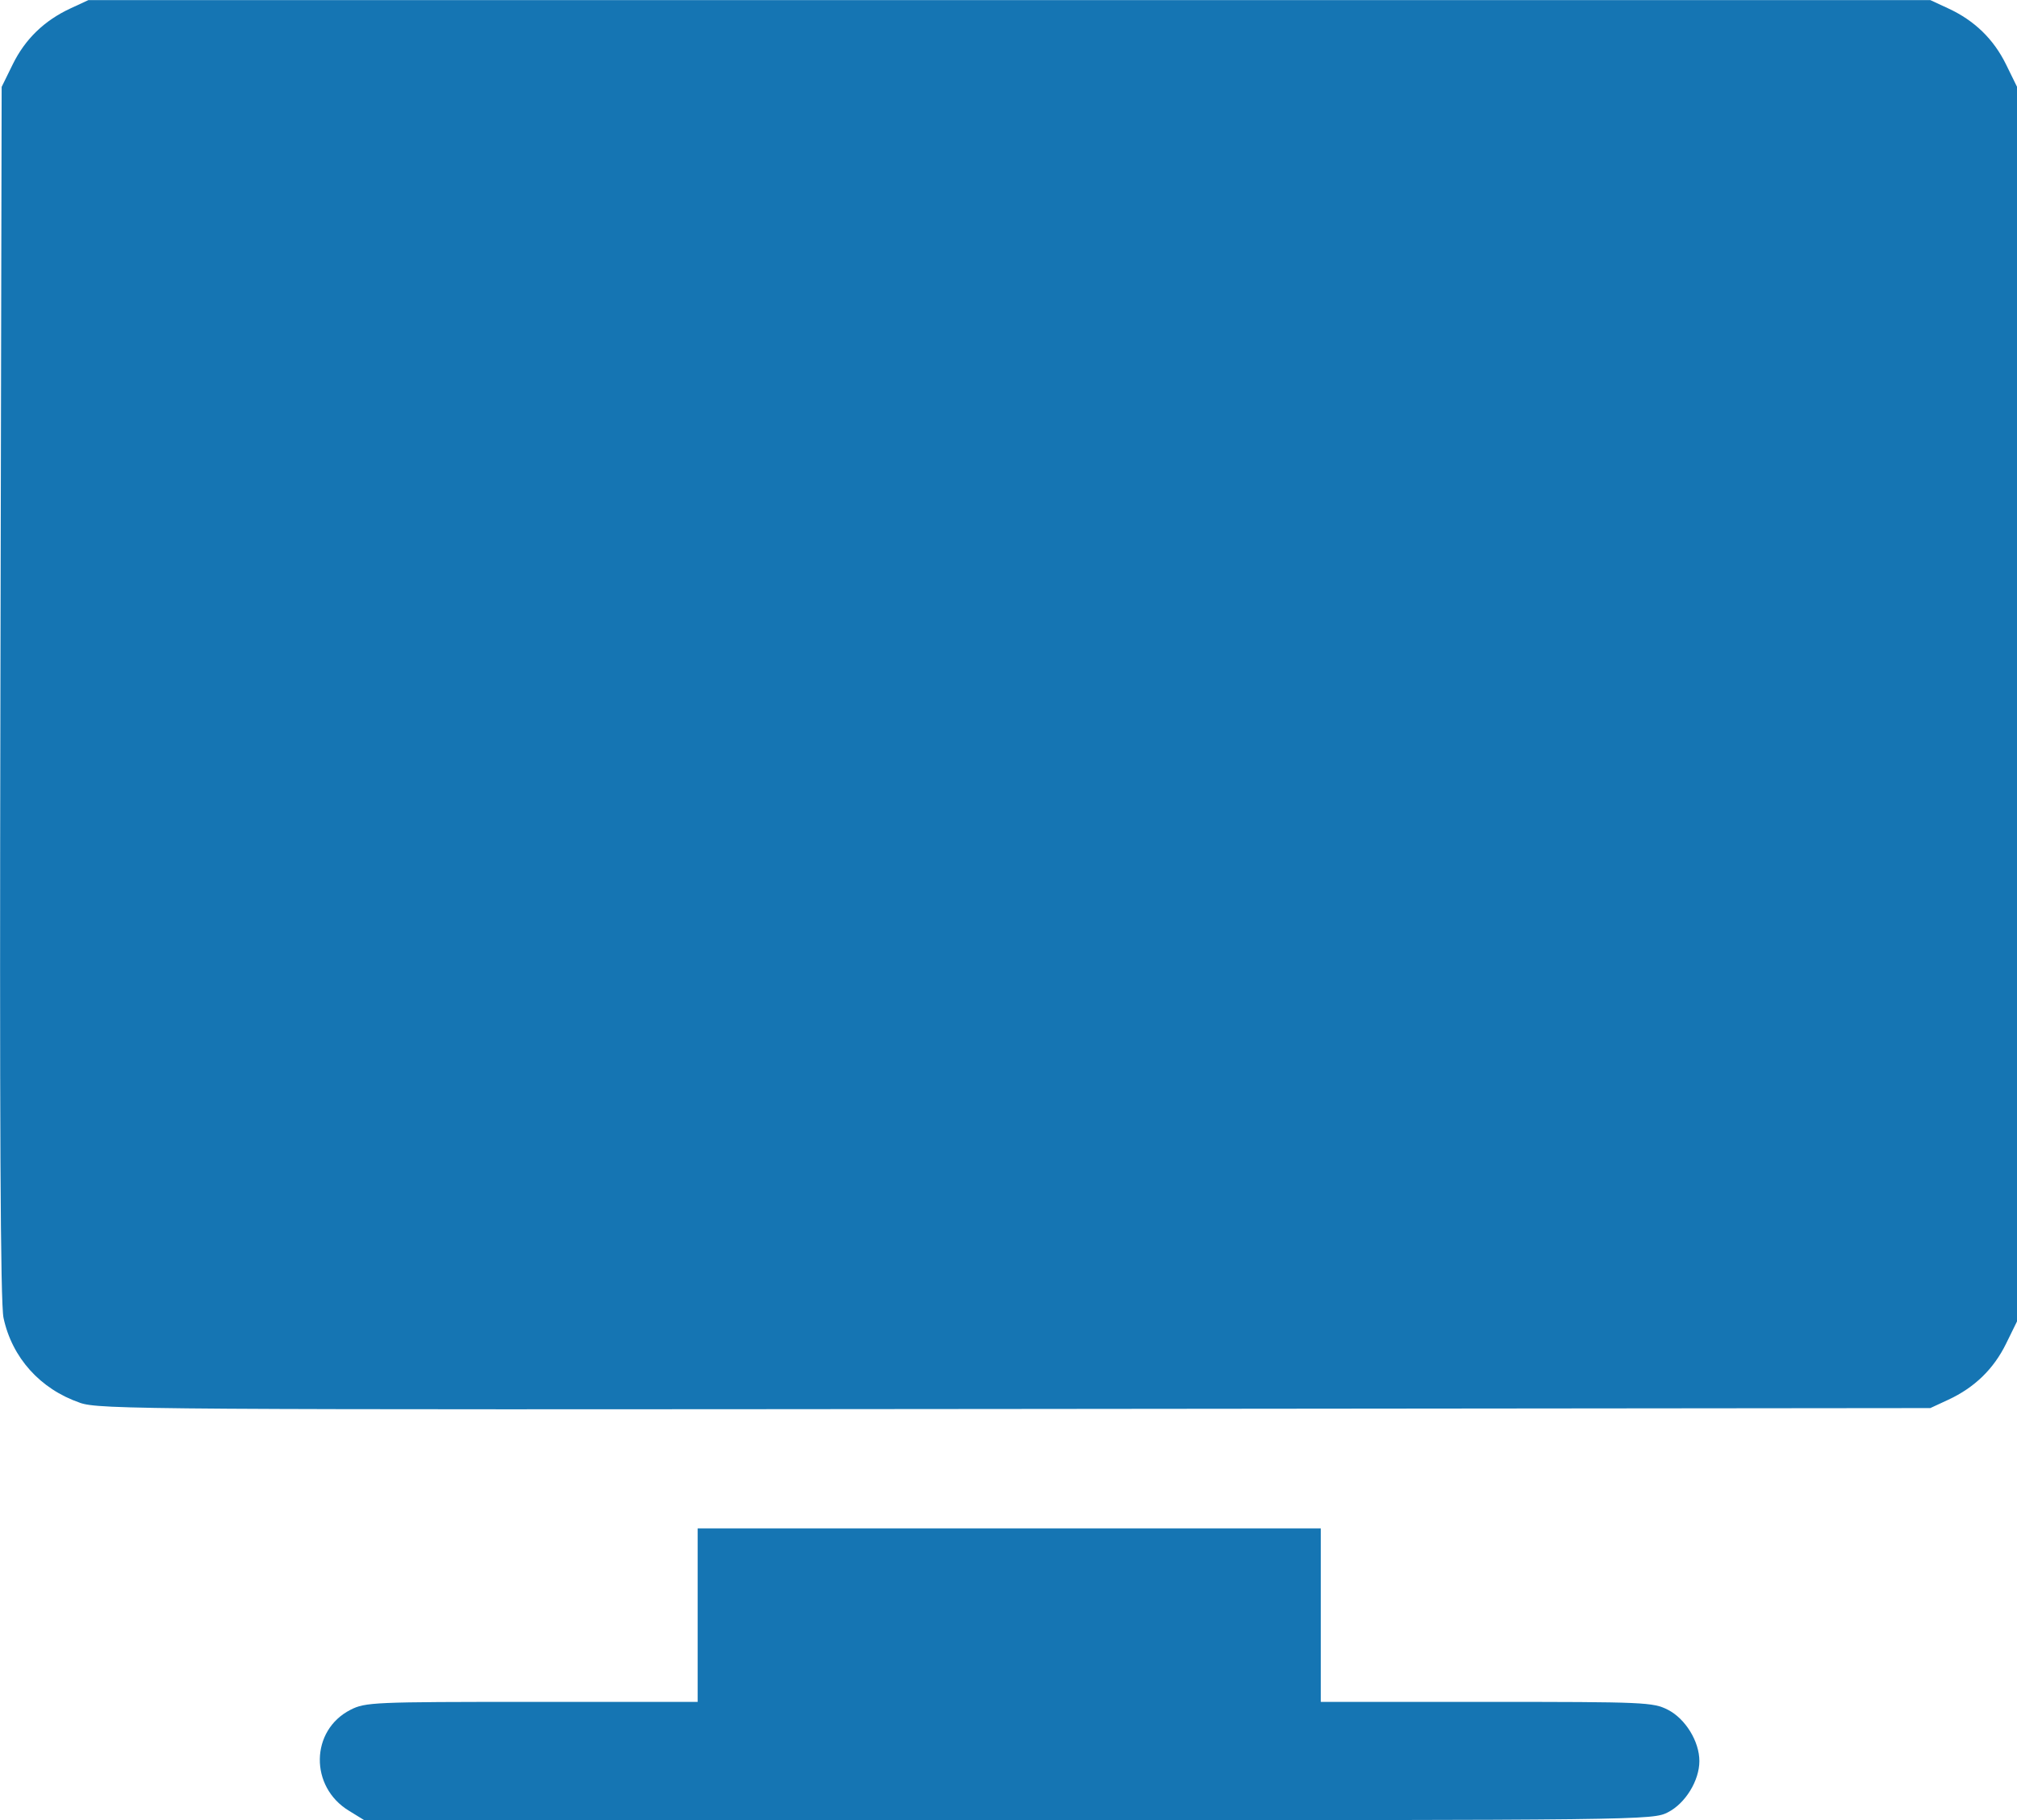 <?xml version="1.0" encoding="UTF-8" standalone="no"?>
<!-- Created with Inkscape (http://www.inkscape.org/) -->

<svg
   xmlns:dc="http://purl.org/dc/elements/1.1/"
   xmlns:cc="http://creativecommons.org/ns#"
   xmlns:rdf="http://www.w3.org/1999/02/22-rdf-syntax-ns#"
   xmlns:svg="http://www.w3.org/2000/svg"
   xmlns="http://www.w3.org/2000/svg"
   xmlns:sodipodi="http://sodipodi.sourceforge.net/DTD/sodipodi-0.dtd"
   xmlns:inkscape="http://www.inkscape.org/namespaces/inkscape"
   width="110.81"
   height="100"
   viewBox="0 0 29.319 26.458"
   version="1.1"
   id="svg8"
   sodipodi:docname="2.svg"
   inkscape:version="0.92.4 (5da689c313, 2019-01-14)">
  <defs
     id="defs2" />
  <sodipodi:namedview
     id="base"
     pagecolor="#ffffff"
     bordercolor="#666666"
     borderopacity="1.0"
     inkscape:pageopacity="0.0"
     inkscape:pageshadow="2"
     inkscape:zoom="0.7"
     inkscape:cx="-88.506827"
     inkscape:cy="245.52541"
     inkscape:document-units="mm"
     inkscape:current-layer="layer1"
     showgrid="false"
     fit-margin-top="0"
     fit-margin-left="0"
     fit-margin-right="0"
     fit-margin-bottom="0"
     units="px"
     inkscape:window-width="1600"
     inkscape:window-height="837"
     inkscape:window-x="-8"
     inkscape:window-y="-8"
     inkscape:window-maximized="1" />
  <g
     inkscape:label="Layer 1"
     inkscape:groupmode="layer"
     id="layer1"
     transform="translate(-101.27,-192.682)">
    <path
       style="fill:#1575b3;fill-opacity:1;stroke-width:1"
       d="m 106.343,219.005 c -0.575,-0.348 -0.563,-1.17 0.022,-1.468 0.216,-0.11 0.334,-0.115 2.636,-0.115 h 2.41 v -1.261 -1.261 h 4.529 4.529 v 1.261 1.261 h 2.41 c 2.302,0 2.42,0.005 2.636,0.115 0.254,0.13 0.457,0.46 0.457,0.745 0,0.284 -0.203,0.615 -0.457,0.745 -0.224,0.114 -0.318,0.115 -9.588,0.115 l -9.362,-2.1e-4 z m -3.913,-5.932 c -0.576,-0.199 -0.985,-0.654 -1.109,-1.234 -0.045,-0.208 -0.058,-2.849 -0.045,-9.094 l 0.018,-8.8 0.16,-0.326 c 0.181,-0.369 0.459,-0.638 0.84,-0.815 l 0.261,-0.121 h 13.387 13.387 l 0.261,0.121 c 0.381,0.176 0.659,0.446 0.84,0.815 l 0.16,0.326 v 8.972 8.972 l -0.16,0.326 c -0.181,0.369 -0.459,0.638 -0.84,0.815 l -0.261,0.121 -13.301,0.013 c -12.652,0.012 -13.315,0.008 -13.597,-0.09 z"
       id="path846"
       inkscape:connector-curvature="0" />
  </g>
</svg>
